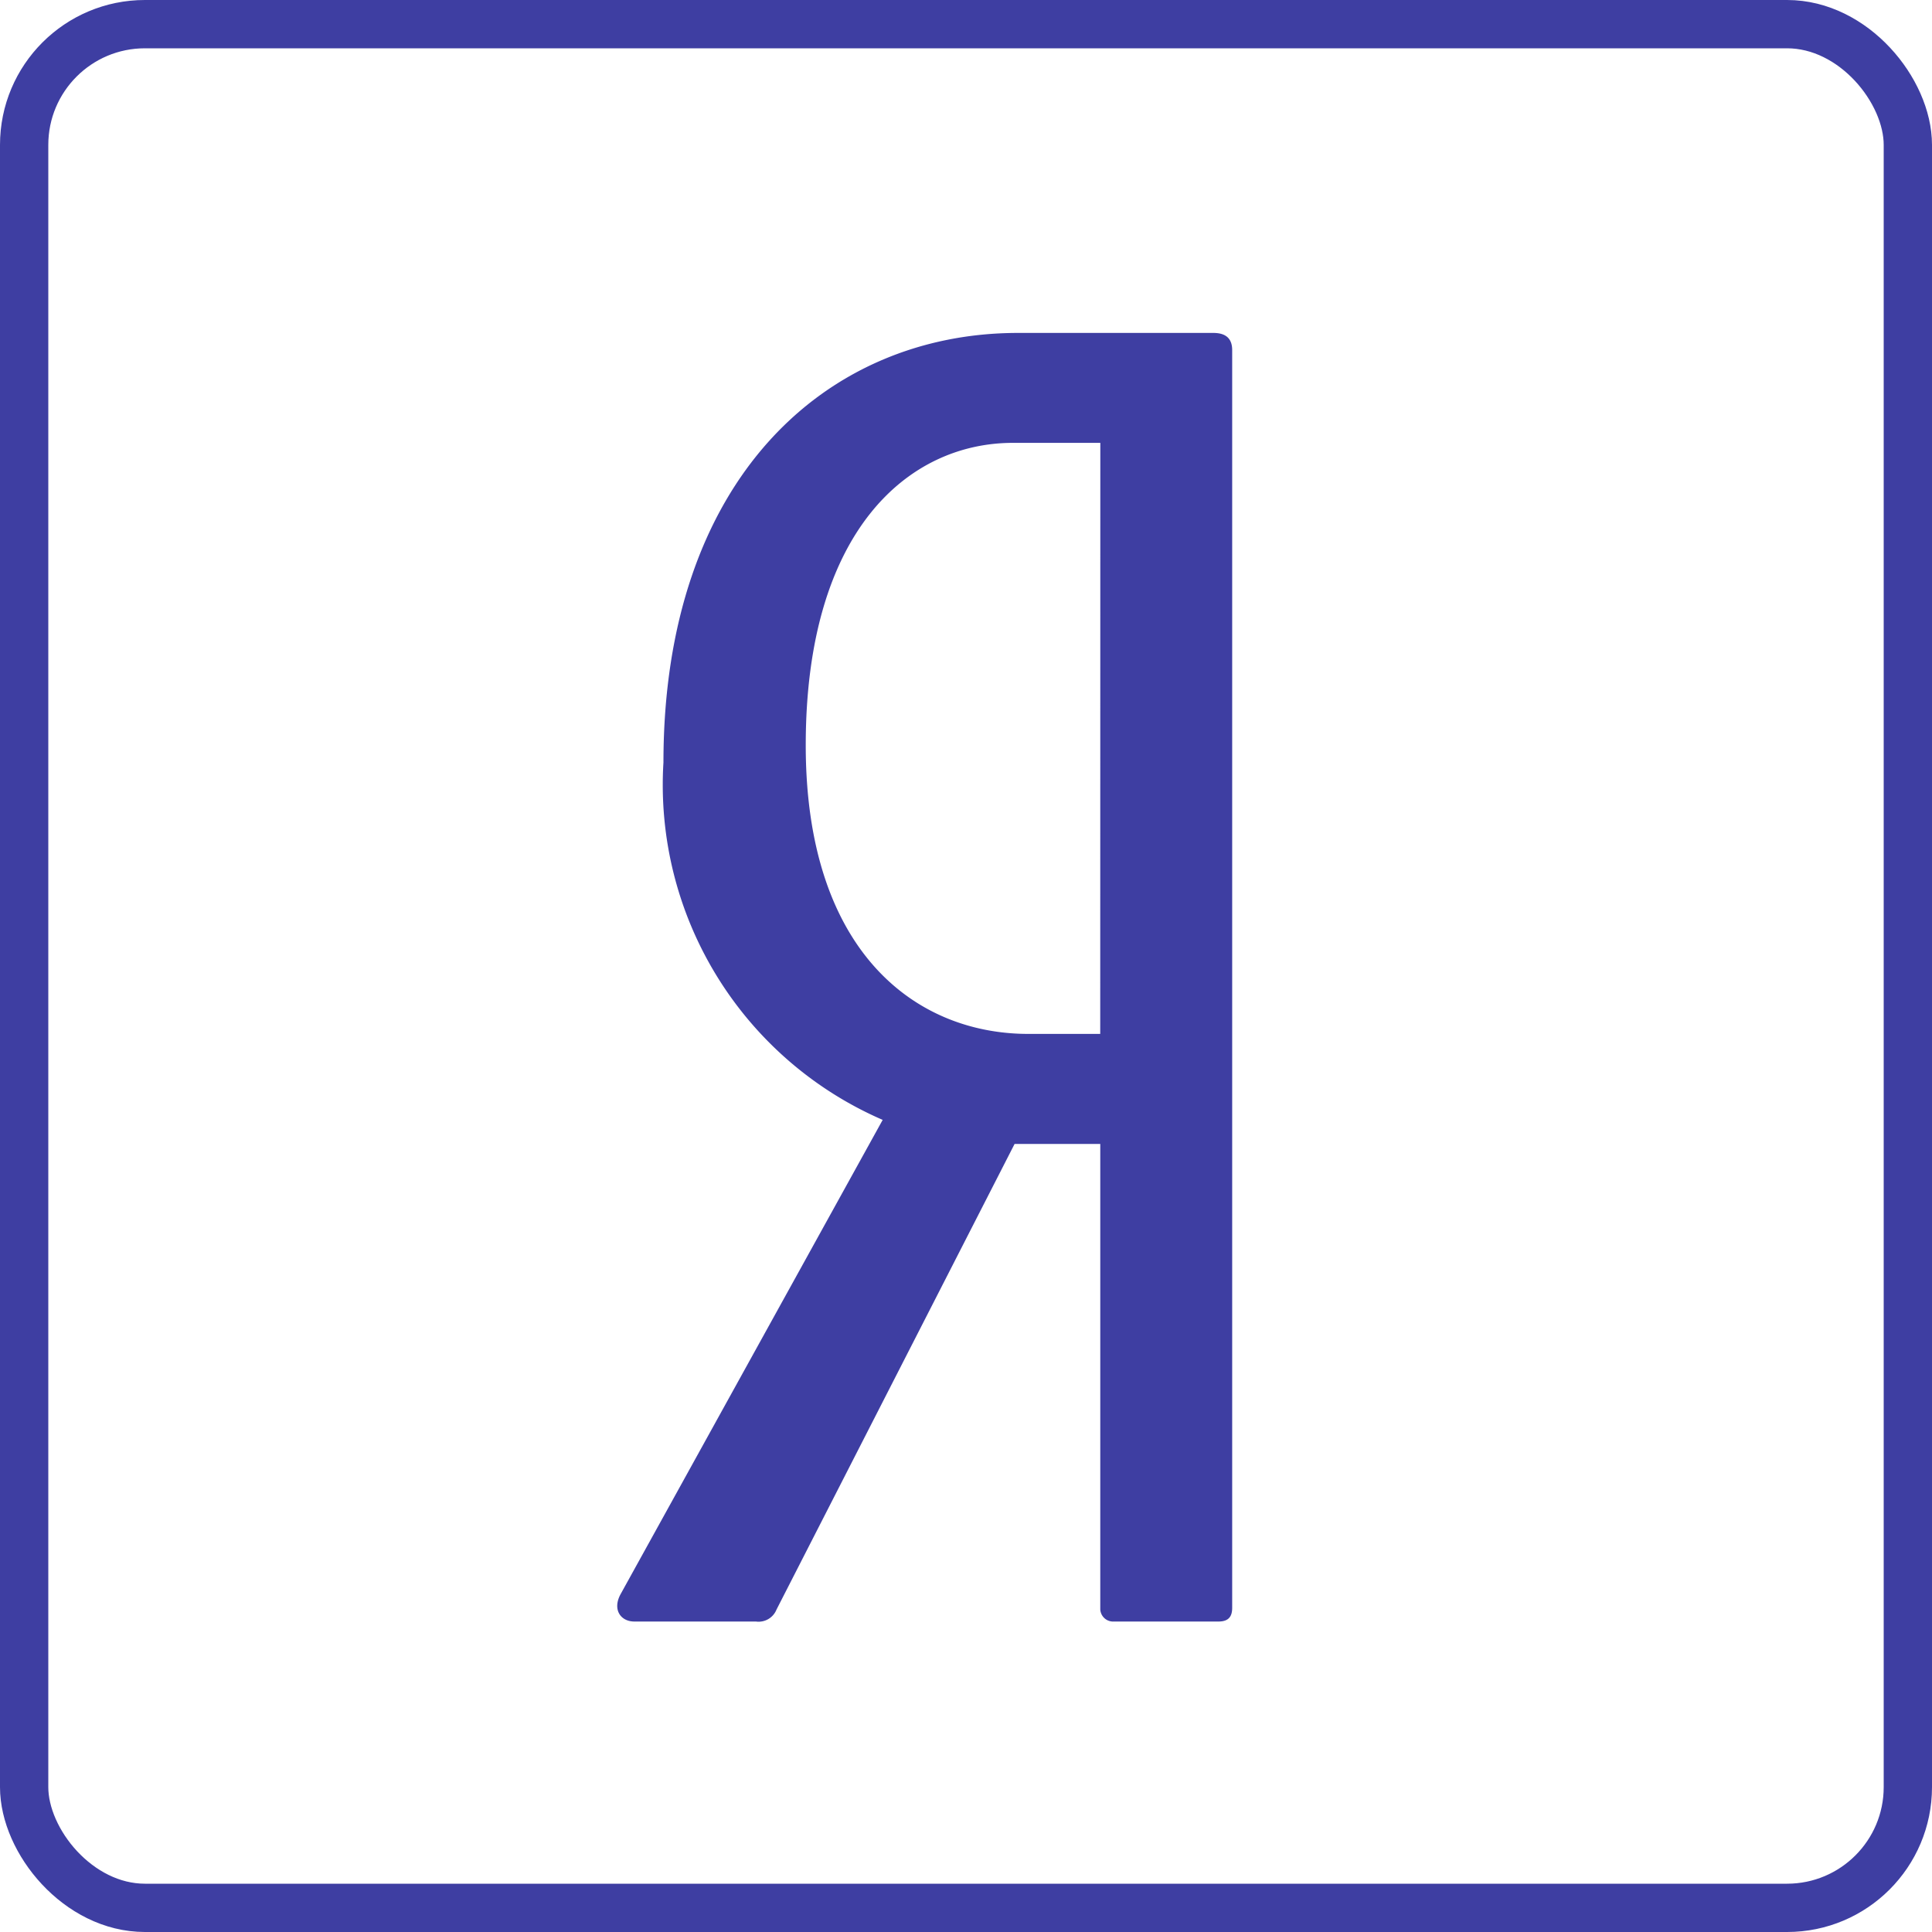 <svg xmlns="http://www.w3.org/2000/svg" viewBox="0 0 40 40"><defs><style>.a,.d{fill:none;}.a{stroke:#3e3ea2;}.b{fill:#3e3ea2;}.c{stroke:none;}</style></defs><g transform="translate(-0.02 -0.116)"><g class="a" transform="translate(0.02 0.116)"><rect class="c" width="40" height="40" rx="3"/><rect class="d" x="0.5" y="0.5" width="39" height="39" rx="2.5"/></g><path class="b" d="M91.088,58.357H89.6c-2.34,0-4.609-1.707-4.609-5.976,0-4.447,2.128-6.261,4.29-6.261h1.809Zm2.34-14.513H89.385c-3.971,0-7.34,3.023-7.34,8.893a7.559,7.559,0,0,0,4.539,7.4l-5.425,9.817c-.177.321,0,.569.283.569H83.96a.4.4,0,0,0,.426-.248l4.929-9.64h1.774v9.64a.267.267,0,0,0,.247.248h2.2c.213,0,.284-.107.284-.284V44.2c0-.25-.142-.356-.39-.356" transform="translate(-68.289 -36.835)"/></g></svg>